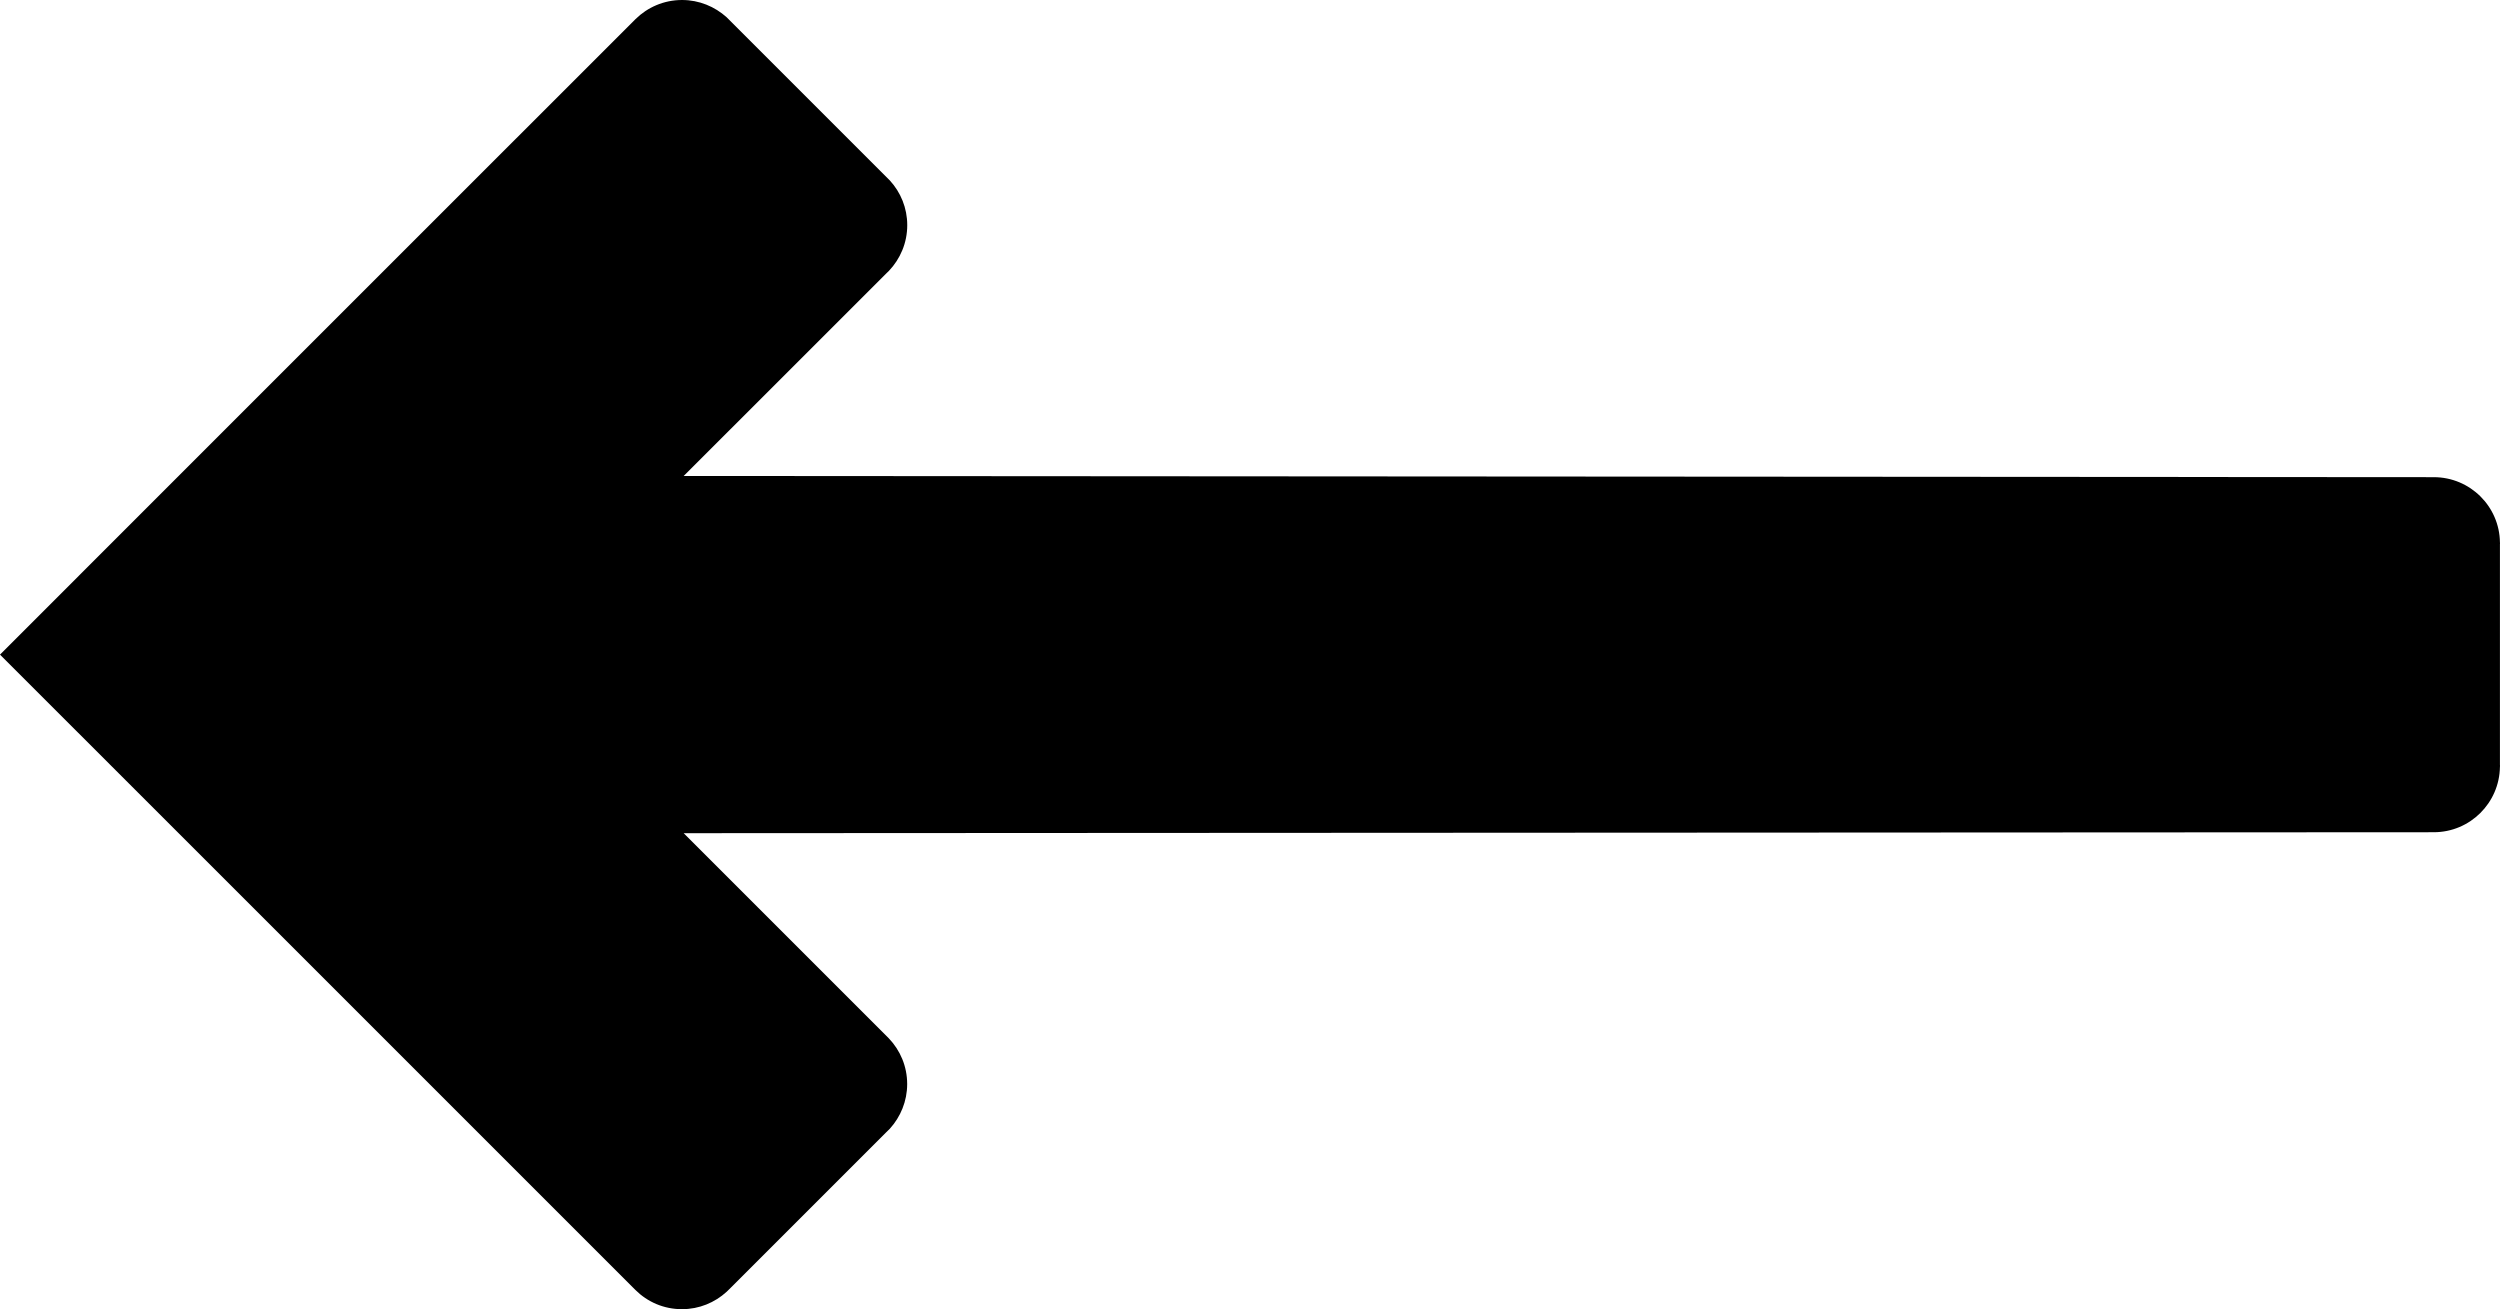 <?xml version="1.0" encoding="utf-8"?>
<!-- Generator: Adobe Illustrator 16.0.0, SVG Export Plug-In . SVG Version: 6.00 Build 0)  -->
<!DOCTYPE svg PUBLIC "-//W3C//DTD SVG 1.1//EN" "http://www.w3.org/Graphics/SVG/1.1/DTD/svg11.dtd">
<svg version="1.1" id="Layer_1" xmlns="http://www.w3.org/2000/svg" xmlns:xlink="http://www.w3.org/1999/xlink" x="0px" y="0px"
	 width="33.924px" height="17.766px" viewBox="0 0 33.924 17.766" enable-background="new 0 0 33.924 17.766" xml:space="preserve">
<path d="M8.623,17.505l-0.006-0.006l-5.19-5.19L0,8.883l3.427-3.428l5.19-5.189L8.623,0.26C8.785,0.1,9.008,0,9.255,0
	C9.488,0,9.7,0.09,9.86,0.234l0.059,0.059l2.099,2.099l0.058,0.058c0.146,0.16,0.235,0.372,0.235,0.605
	c0,0.241-0.095,0.459-0.249,0.621l-0.029,0.028L9.277,6.459l23.747,0.016h0.001h0.002c0.491,0.001,0.89,0.396,0.896,0.885
	c0,0.006,0.001,0.01,0.001,0.01c0,0.009-0.001,0.014-0.001,0.014v1.5v1.496l0.001,0.013c0,0-0.001,0.009-0.001,0.013
	c-0.007,0.49-0.405,0.886-0.896,0.887h-0.001h-0.002L9.277,11.306l2.755,2.755l0.029,0.029c0.154,0.161,0.249,0.379,0.249,0.62
	c0,0.233-0.09,0.446-0.235,0.606l-0.058,0.057l-2.099,2.099L9.86,17.529c-0.16,0.146-0.372,0.236-0.604,0.236
	C9.008,17.766,8.785,17.666,8.623,17.505z"/>
</svg>
